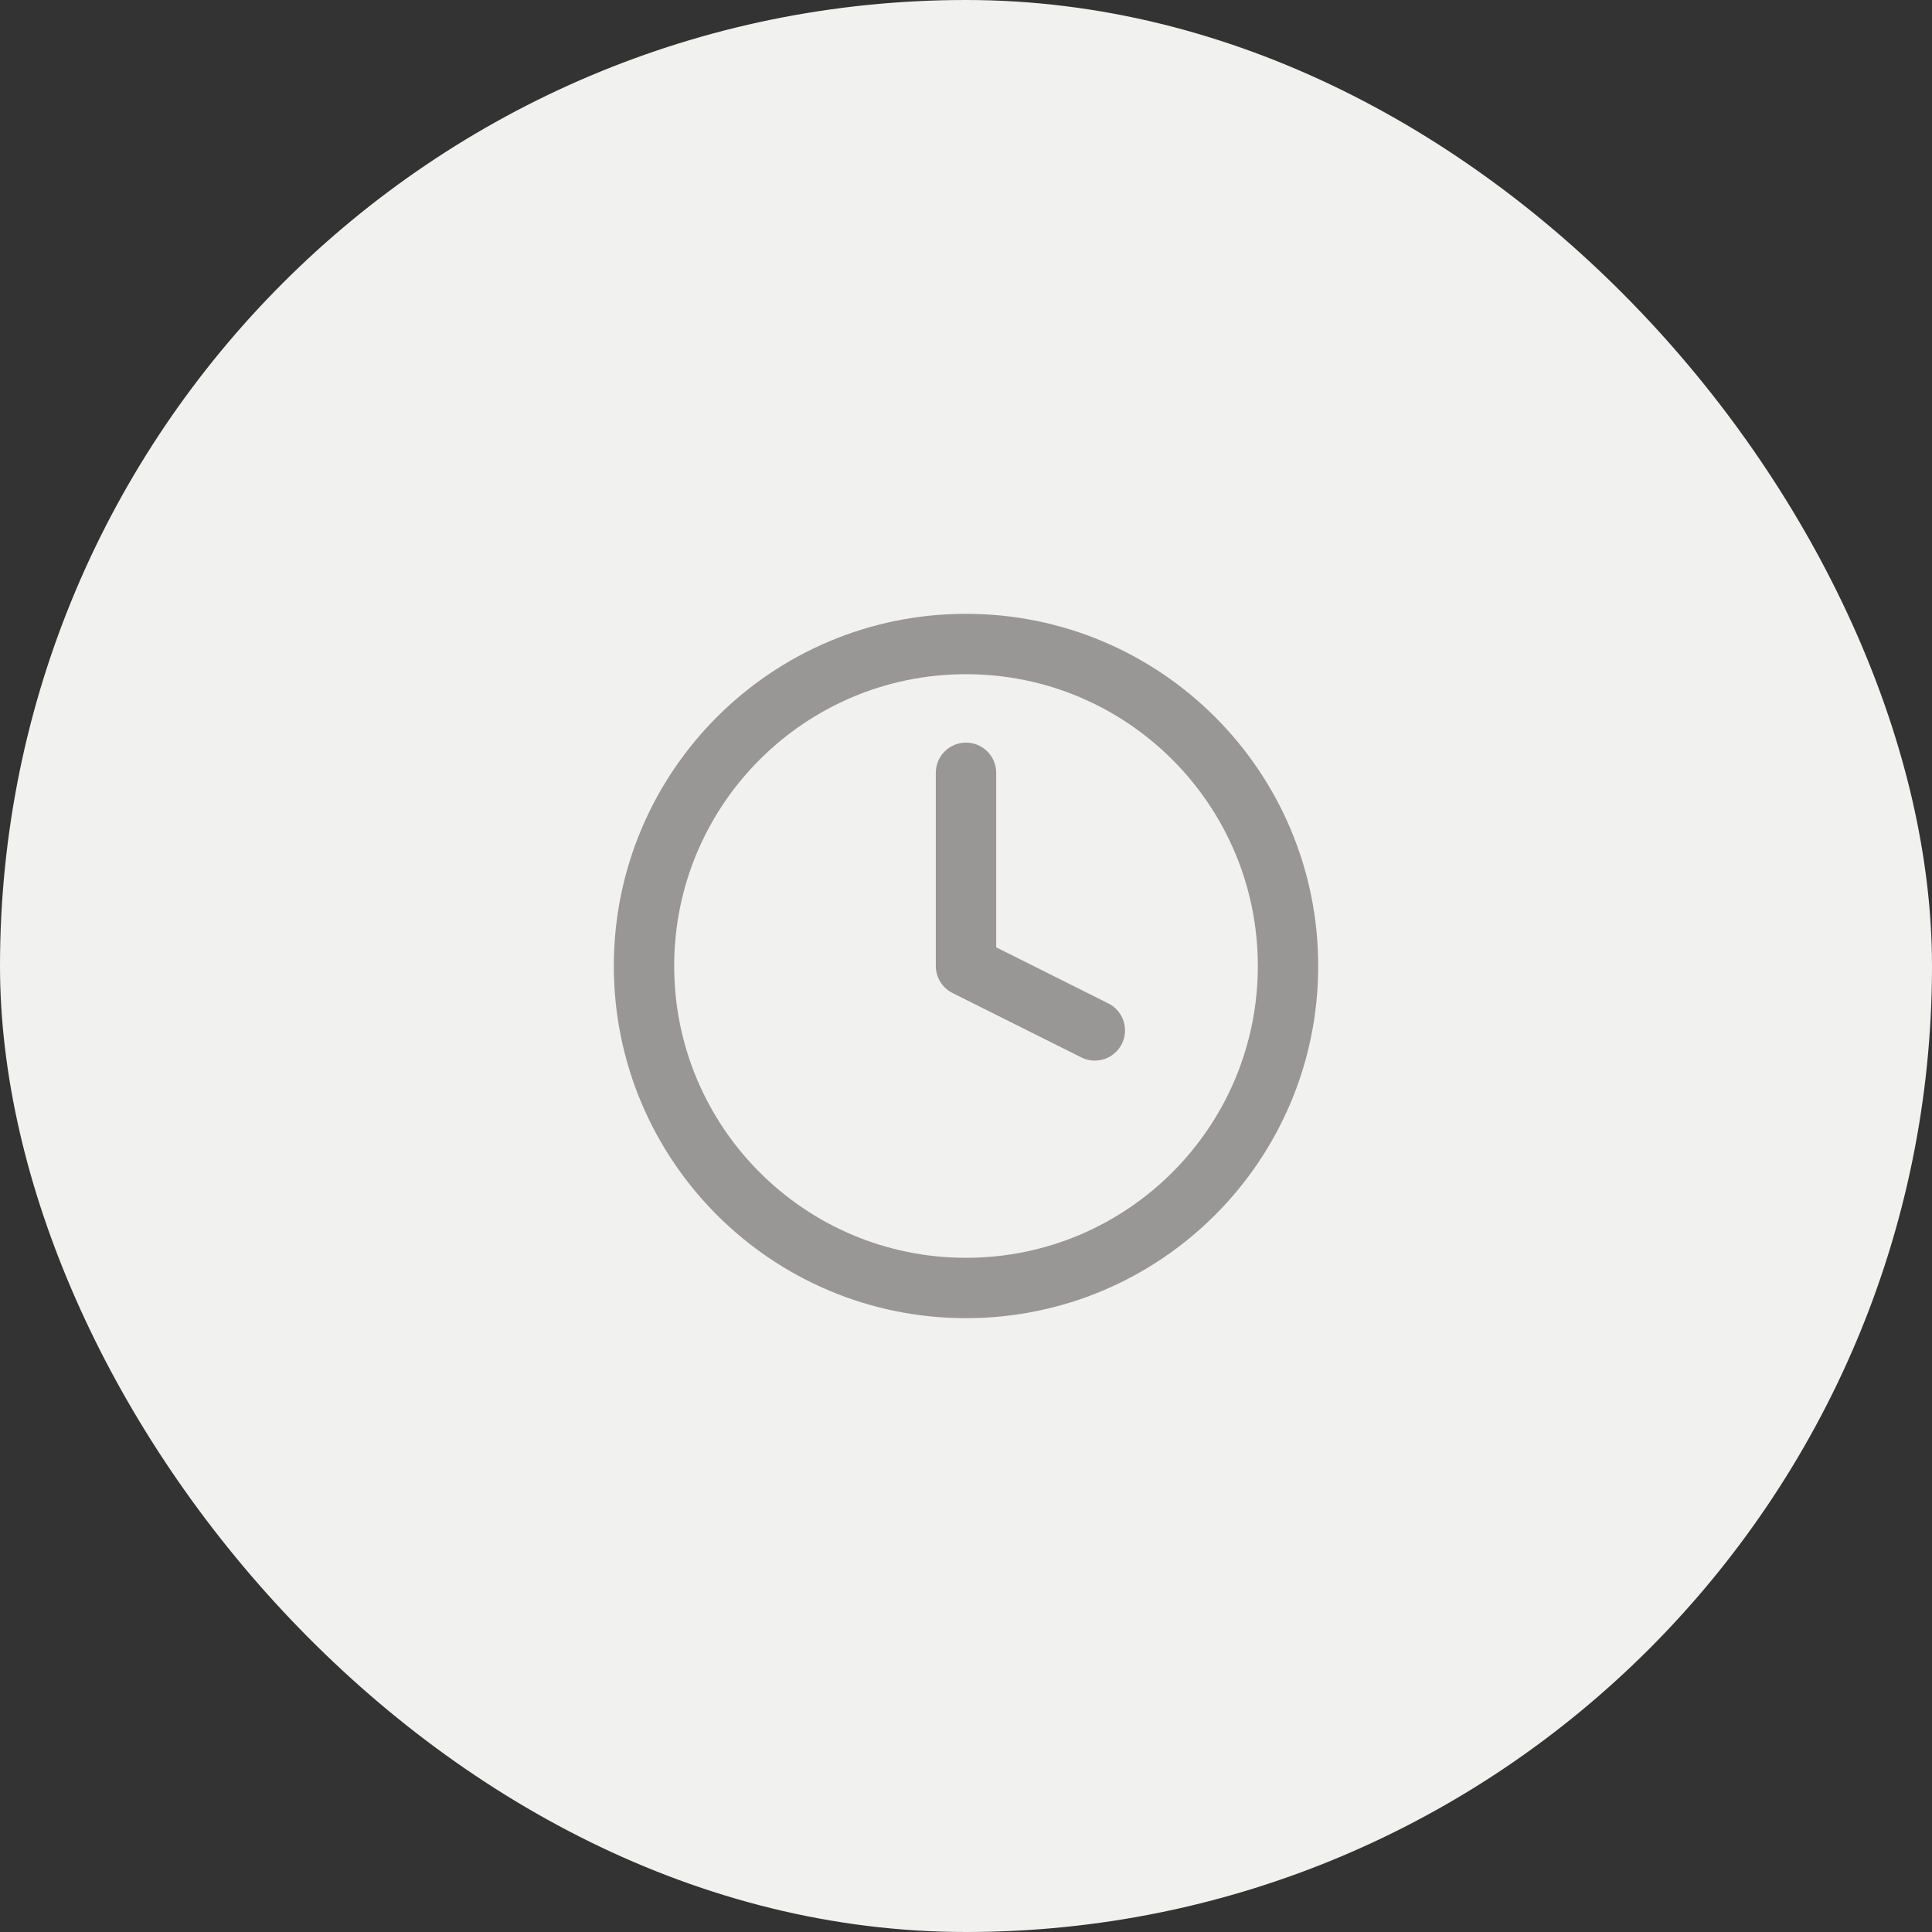 <svg width="80" height="80" viewBox="0 0 80 80" fill="none" xmlns="http://www.w3.org/2000/svg">
<rect x="0" y="0" width="80" height="80" fill="#333333" stroke="none"/>
<rect width="80" height="80" rx="40" fill="#F1F1EF"/>
<path d="M40 32V40L45.334 42.667M53.334 40C53.334 47.364 47.364 53.333 40 53.333C32.636 53.333 26.667 47.364 26.667 40C26.667 32.636 32.636 26.667 40 26.667C47.364 26.667 53.334 32.636 53.334 40Z" stroke="#989796" stroke-width="2.5" stroke-linecap="round" stroke-linejoin="round"/>
</svg>

